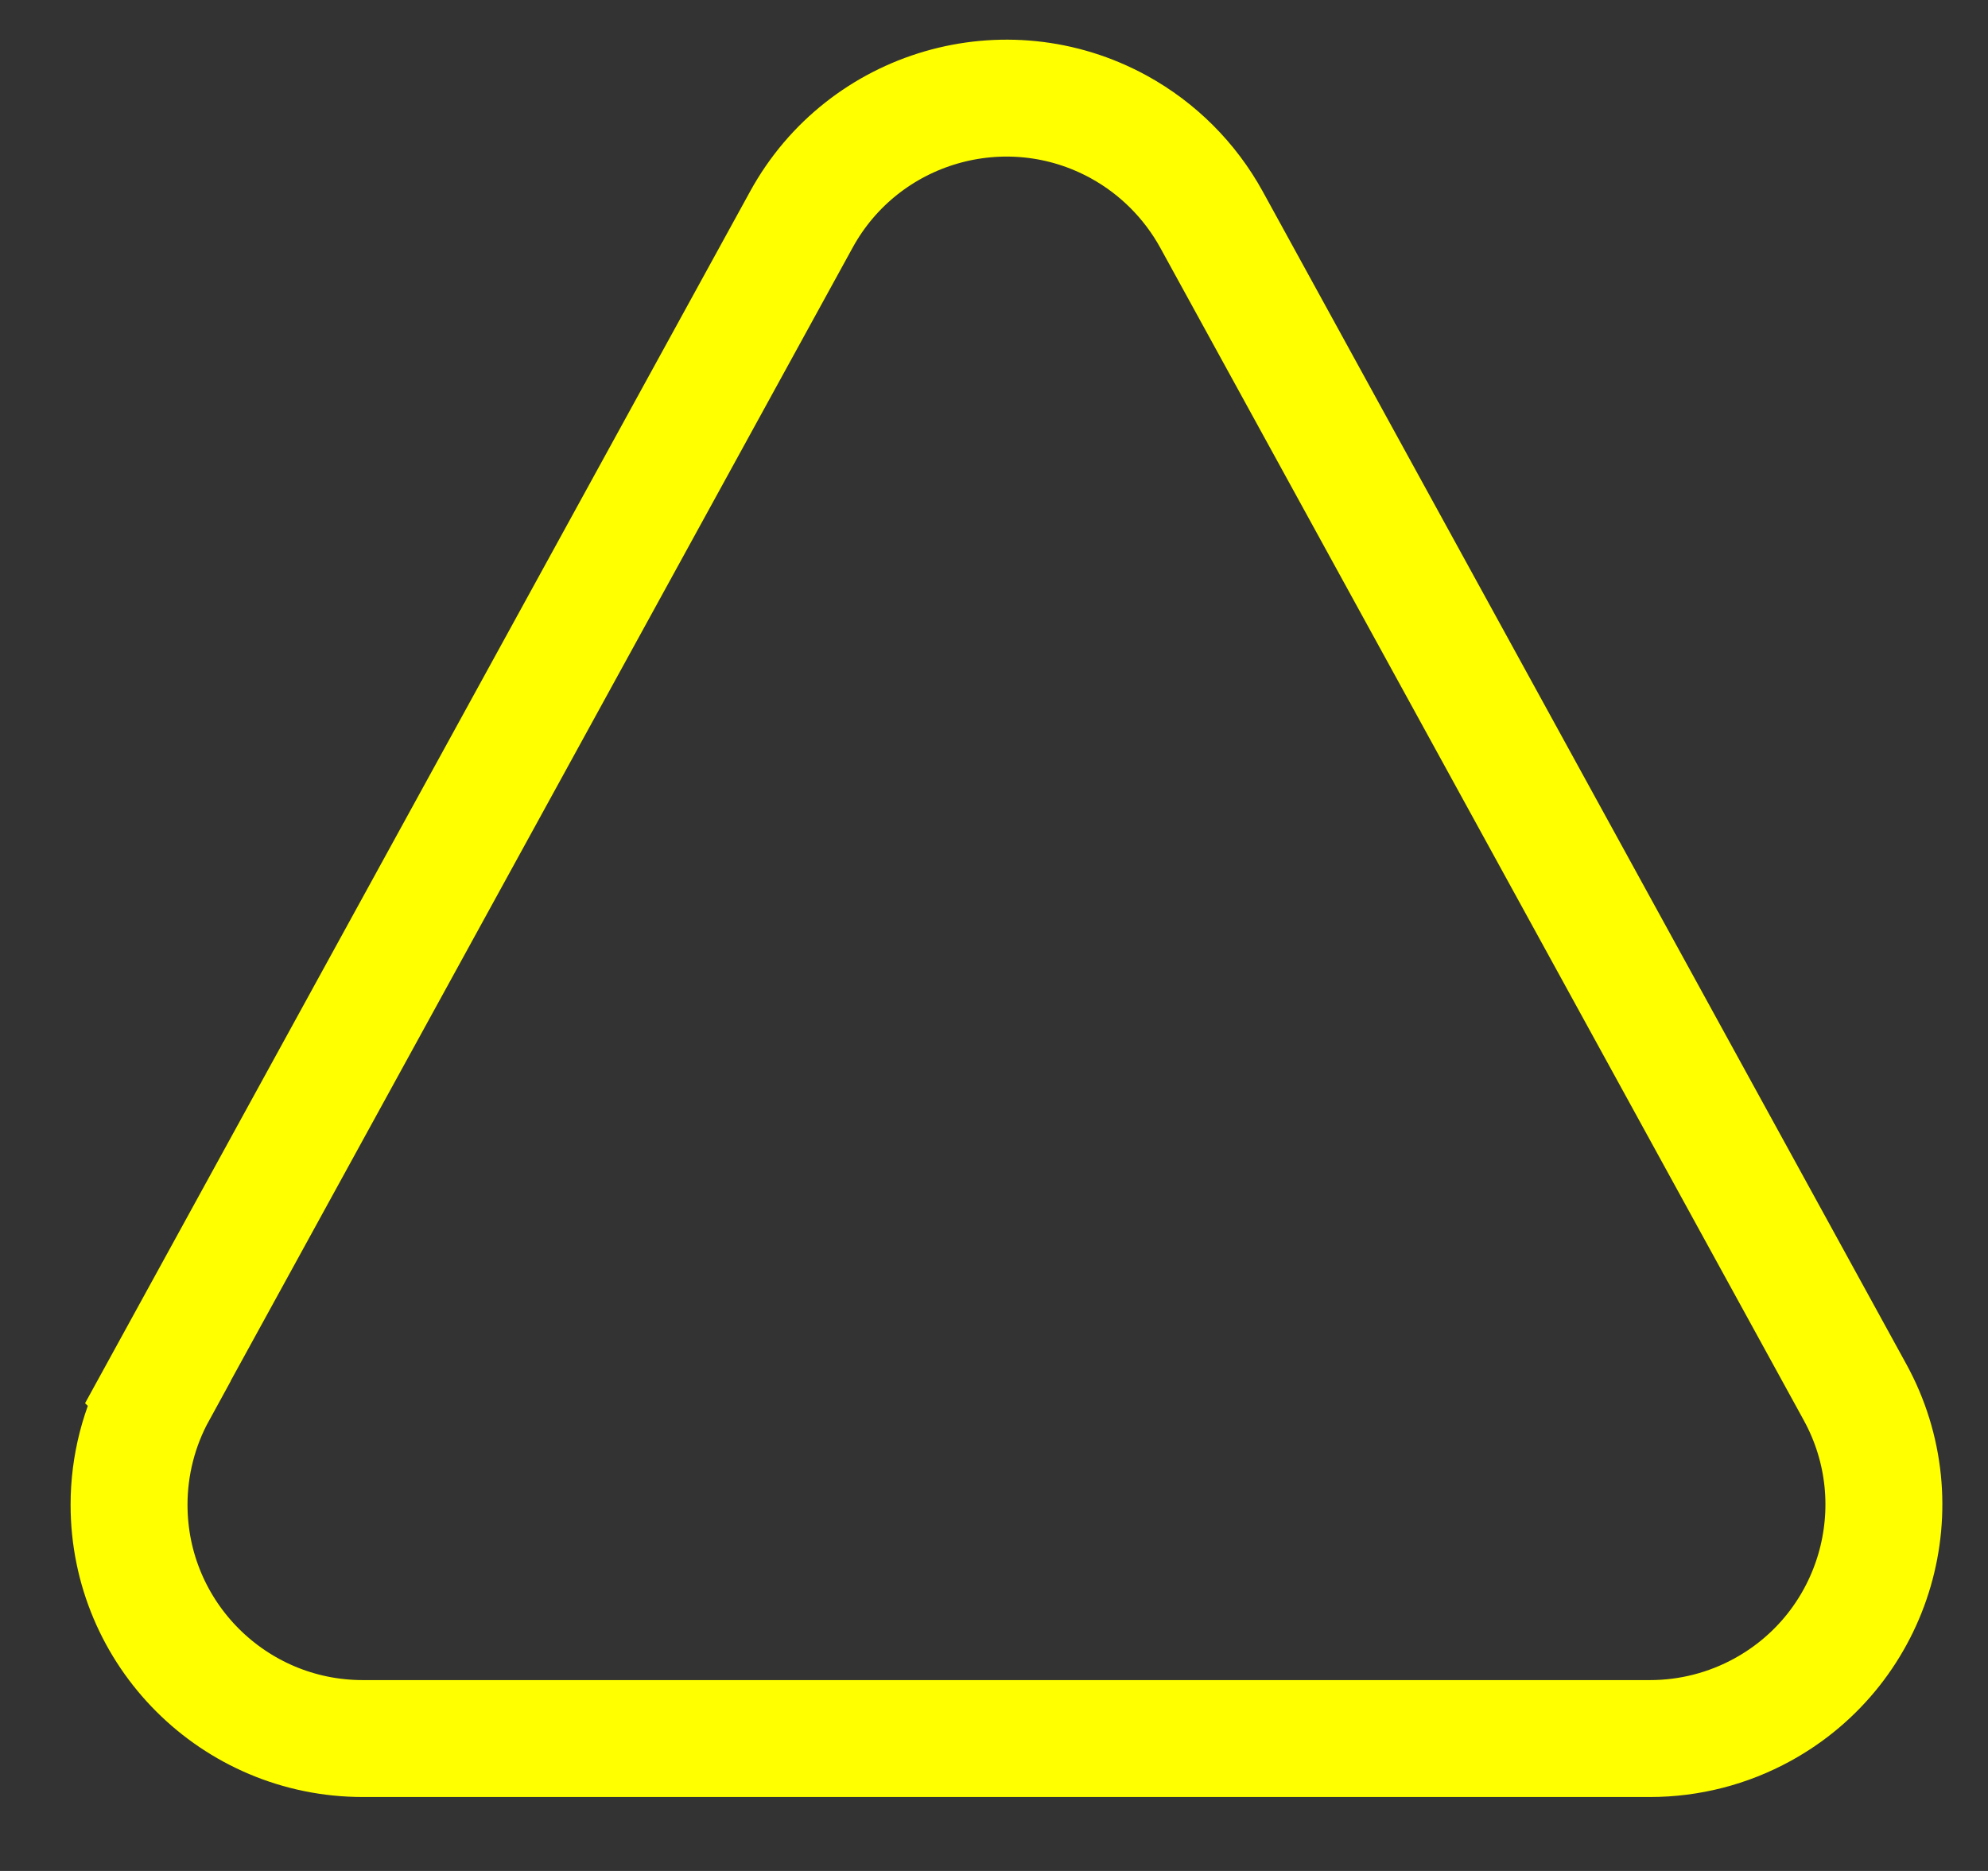 <svg height="16" viewBox="0 0 17 16" width="17" xmlns="http://www.w3.org/2000/svg"><rect x="0" y="0" width="17" height="16" fill="#333333" stroke="none"/><path d="m14.819 4.551 3.2 10.984c.309 1.06-.3 2.171-1.361 2.48-.365.106-.753.106-1.119 0l-10.984-3.2c-1.06-.309-1.67-1.419-1.361-2.48.094-.323.268-.617.506-.855l7.784-7.784c.781-.781 2.047-.781 2.828 0 .238.238.412.532.506.855z" fill="none" stroke="#ff0" transform="matrix(-.707 -.707 .707 -.707 8.609 25.6)"/></svg>